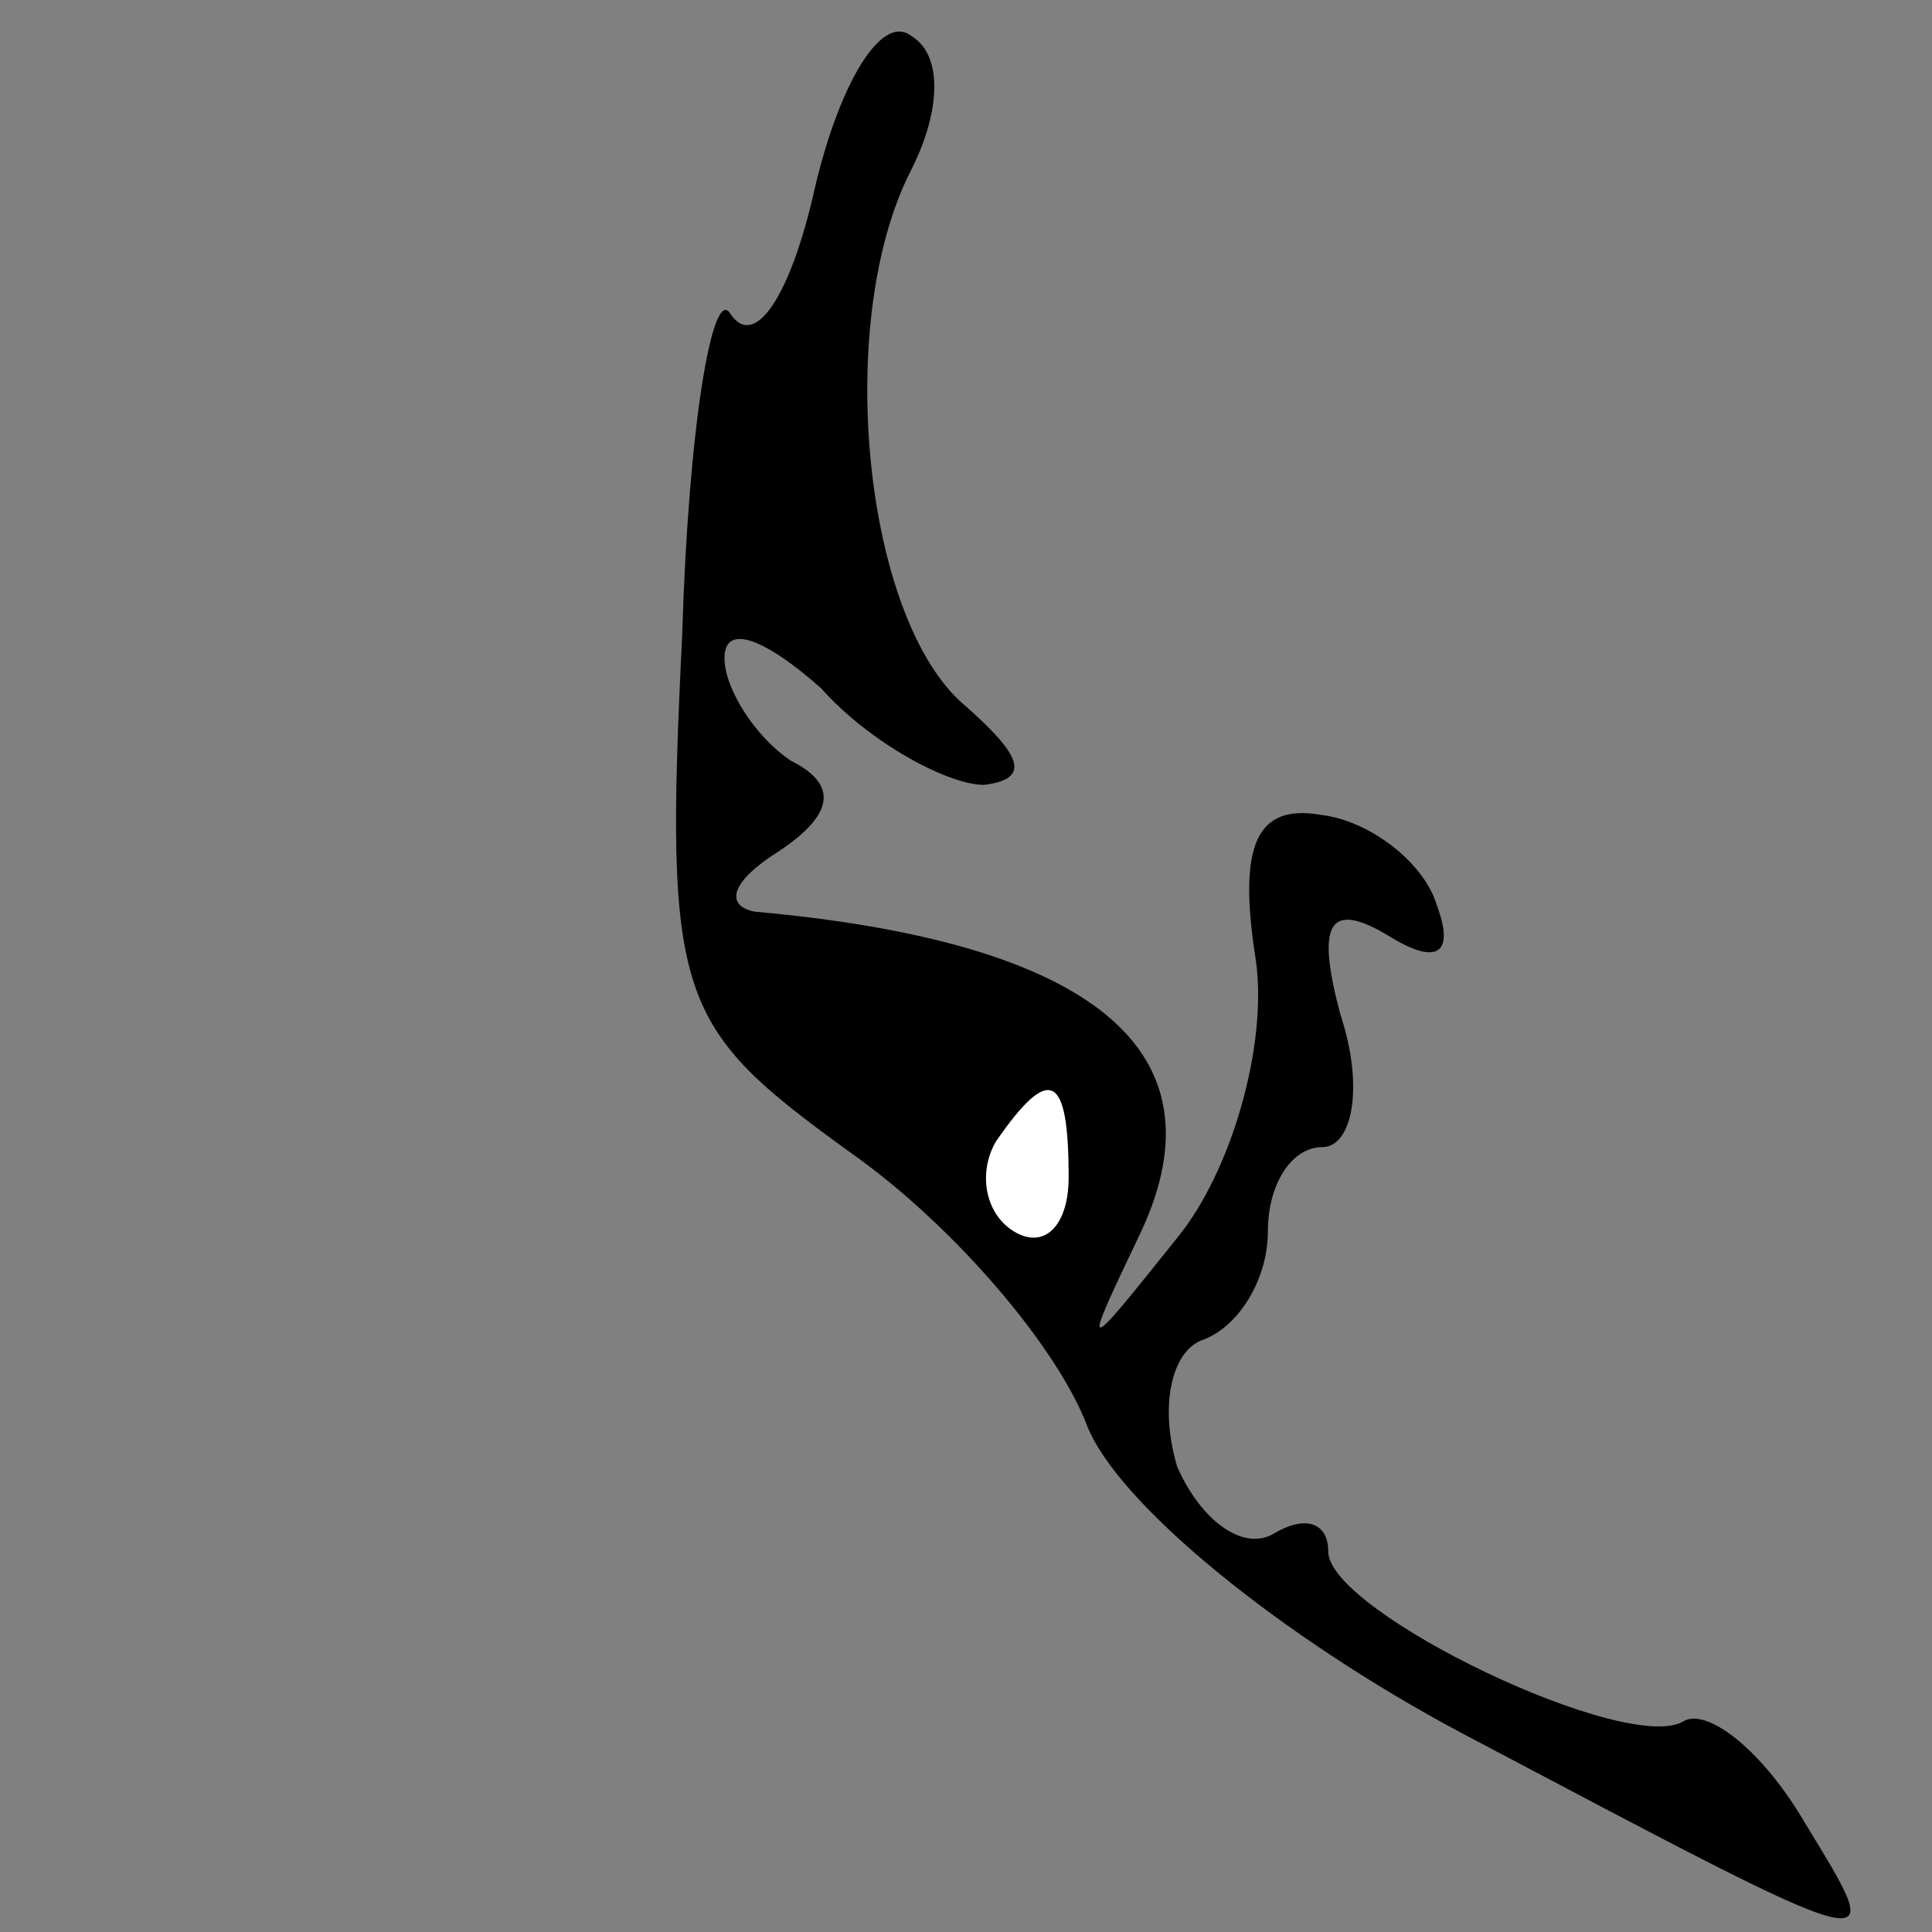 <?xml version="1.0" standalone="no"?>
<!DOCTYPE svg PUBLIC "-//W3C//DTD SVG 20010904//EN"
 "http://www.w3.org/TR/2001/REC-SVG-20010904/DTD/svg10.dtd">
<svg version="1.0" xmlns="http://www.w3.org/2000/svg"
 width="32pt" height="32pt" viewBox="0 0 32 32"
 preserveAspectRatio="xMidYMid meet">
<rect x="0" y="0" width="32" height="32" fill="#808080" stroke="none"/>
<g transform="translate(0,32) scale(0.1,-0.1)"
fill="#000000" stroke="none">
<path fill="#000000" stroke="none" d="M135 289 c-4 -18 -10 -27 -14 -21 -3 5
-7 -19 -8 -53 -3 -61 -1 -65 28 -86 17 -12 34 -32 39 -45 5 -13 32 -35 62 -51
72 -38 71 -38 57 -15 -7 12 -16 19 -20 17 -9 -6 -59 18 -59 28 0 5 -4 6 -9 3
-5 -3 -12 2 -16 11 -3 10 -1 19 4 21 6 2 11 10 11 18 0 8 4 14 9 14 5 0 7 10
3 22 -4 15 -2 19 8 13 8 -5 11 -3 8 5 -2 7 -11 14 -19 15 -11 2 -14 -5 -11
-24 2 -14 -4 -35 -13 -46 -16 -20 -16 -20 -6 1 14 30 -8 48 -64 53 -5 1 -4 5
4 10 9 6 10 11 2 15 -6 4 -11 12 -11 17 0 6 7 3 16 -5 8 -9 21 -16 27 -16 8 1
6 5 -3 13 -17 14 -22 64 -9 89 5 10 5 19 0 22 -5 4 -12 -8 -16 -25z"/>
<path fill="#ffffff" stroke="none" d="M177 125 c0 -8 -4 -12 -9 -9 -5 3 -6
10 -3 15 9 13 12 11 12 -6z"/>
</g>
</svg>
